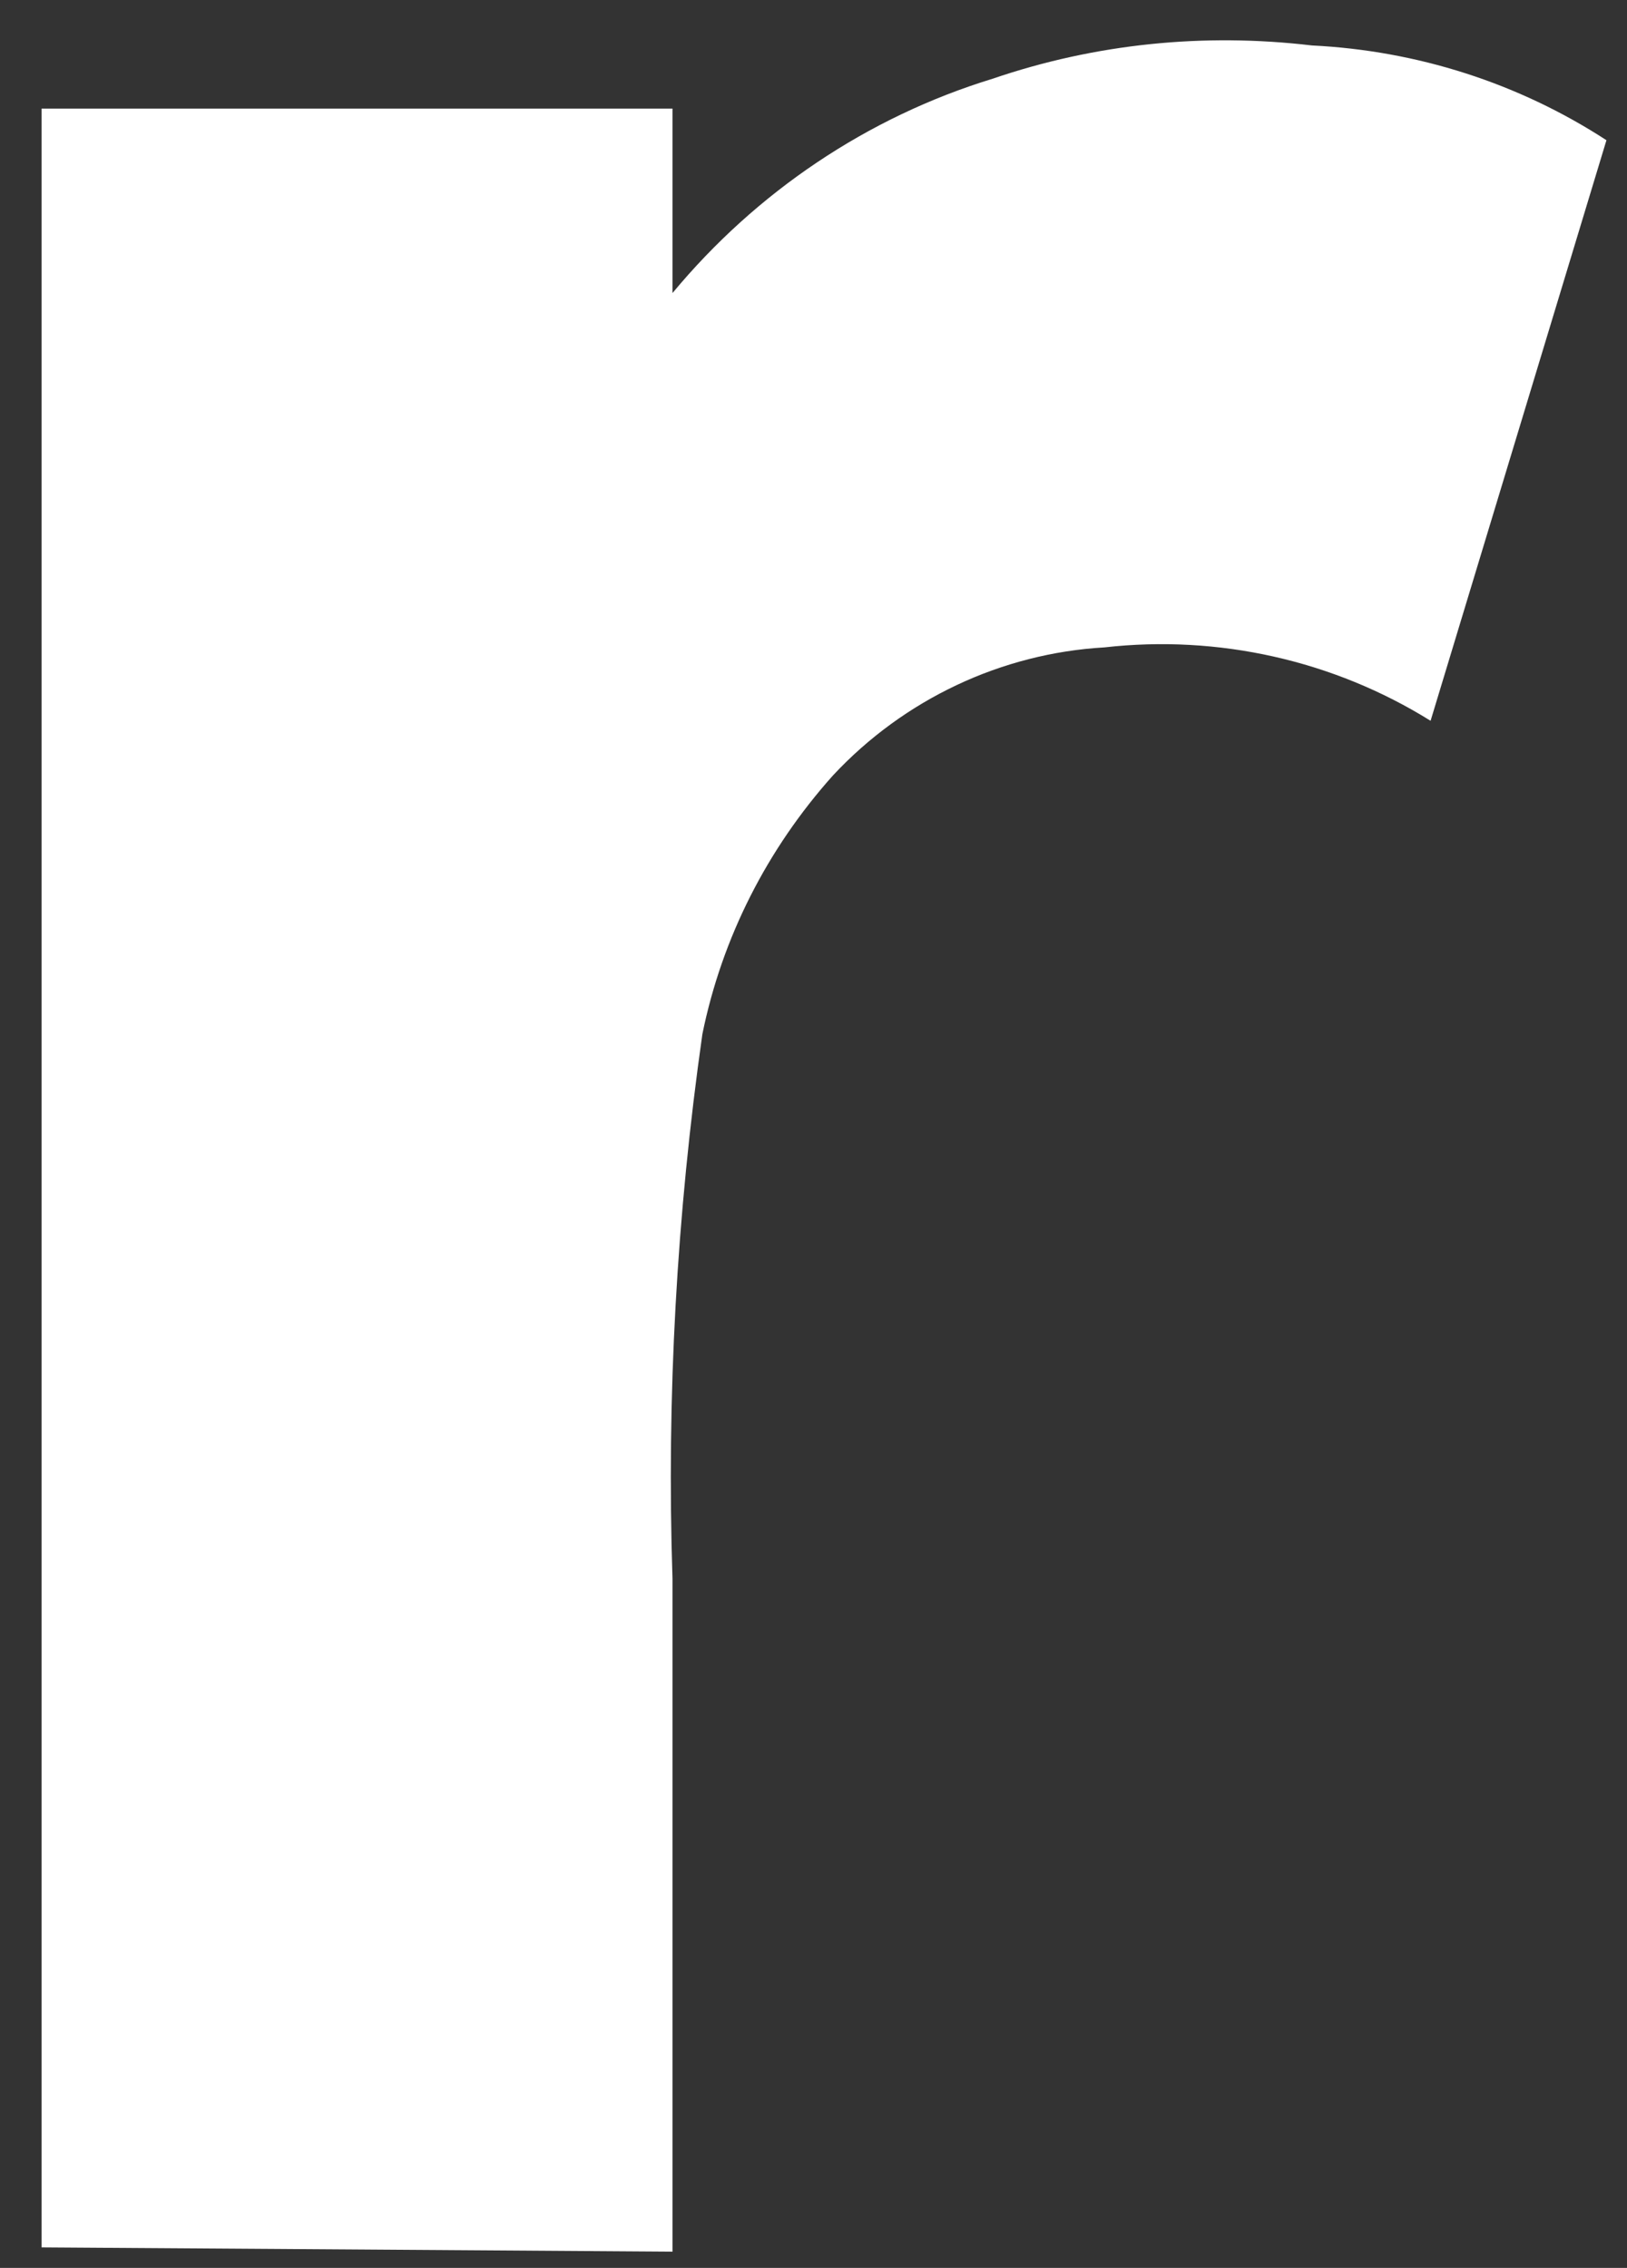 <svg width="33" height="46" viewBox="0 0 33 46" fill="none" xmlns="http://www.w3.org/2000/svg">
<rect x="0" y="0" width="33" height="46" fill="#333333" stroke="none"/>
<path d="M20.133 1.597C17.588 2.376 15.336 3.9 13.64 5.944V2.203H0.843V45.584L13.64 45.67V32.024C13.518 28.336 13.726 24.63 14.246 20.976C14.644 19.019 15.562 17.218 16.895 15.728C18.332 14.187 20.306 13.252 22.401 13.131C24.704 12.871 27.042 13.39 29.016 14.62L32.583 2.844C30.799 1.684 28.739 1.026 26.609 0.922C24.41 0.662 22.211 0.887 20.133 1.597Z" fill="white"/>
</svg>
